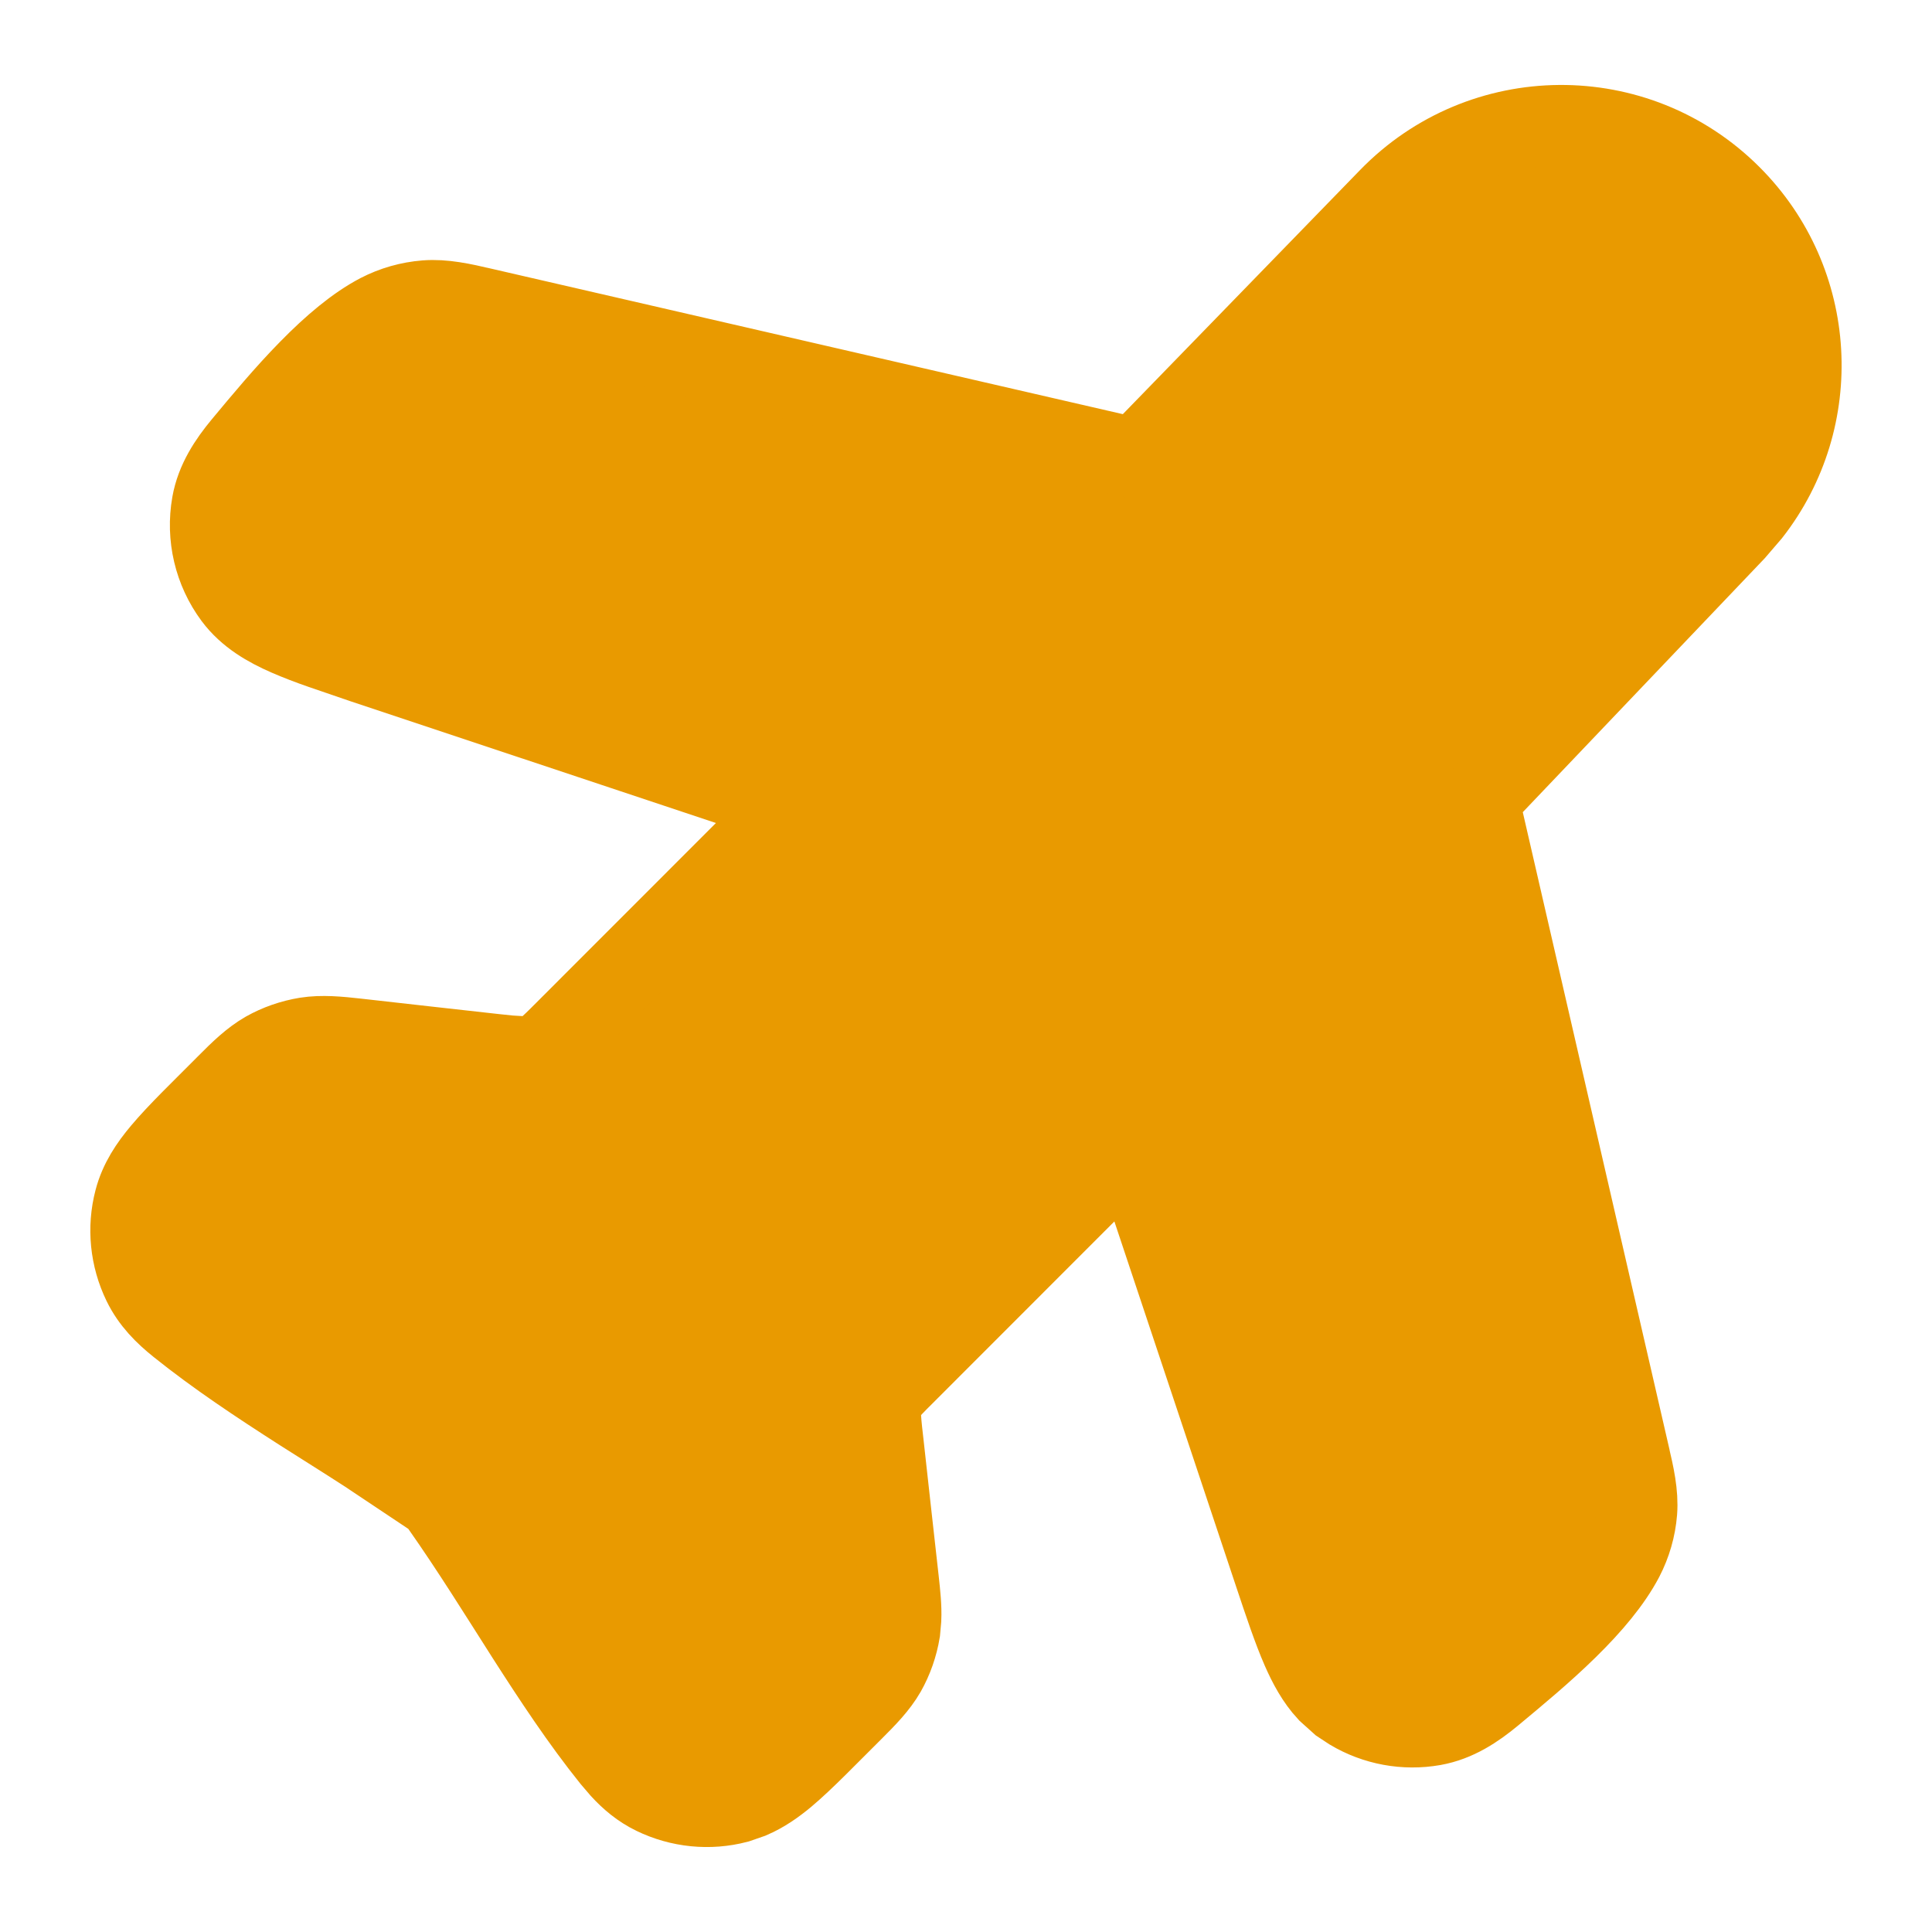 <svg width="18" height="18" viewBox="0 0 18 18" fill="none" xmlns="http://www.w3.org/2000/svg">
<path d="M12.939 1.847C13.809 0.95 15.244 0.938 16.128 1.822C16.933 2.627 16.998 3.898 16.311 4.778L16.164 4.949L13.916 7.308L13.776 7.454L13.822 7.651L15.18 13.551V13.553C15.225 13.743 15.264 13.917 15.251 14.085C15.239 14.236 15.196 14.384 15.126 14.519C15.014 14.732 14.829 14.953 14.602 15.175C14.377 15.396 14.131 15.599 13.904 15.788C13.746 15.919 13.569 16.037 13.355 16.075C13.088 16.122 12.815 16.071 12.585 15.934L12.489 15.871L12.37 15.764C12.263 15.649 12.189 15.509 12.127 15.368C12.047 15.185 11.967 14.947 11.872 14.662L10.738 11.261L10.547 10.686L10.117 11.115L8.467 12.766C8.39 12.843 8.341 12.891 8.305 12.93L8.303 12.933L8.198 13.049L8.207 13.207C8.212 13.291 8.223 13.378 8.23 13.44C8.278 13.867 8.324 14.297 8.373 14.726C8.387 14.853 8.4 14.972 8.395 15.085L8.385 15.197C8.363 15.33 8.318 15.459 8.252 15.576C8.178 15.705 8.068 15.816 7.948 15.936C7.708 16.174 7.5 16.392 7.32 16.544C7.222 16.626 7.116 16.701 6.995 16.753L6.868 16.797C6.609 16.865 6.334 16.837 6.093 16.72C5.969 16.66 5.87 16.576 5.783 16.481L5.699 16.383C5.415 16.029 5.161 15.644 4.904 15.243C4.651 14.846 4.391 14.427 4.112 14.03L4.074 13.976L4.021 13.938L3.414 13.533C3.21 13.401 3.006 13.274 2.807 13.147C2.406 12.89 2.021 12.635 1.667 12.351C1.533 12.244 1.41 12.122 1.33 11.957C1.213 11.716 1.185 11.441 1.253 11.182C1.299 11.005 1.397 10.861 1.507 10.73C1.658 10.55 1.876 10.342 2.114 10.102C2.234 9.981 2.346 9.872 2.475 9.798C2.592 9.732 2.72 9.688 2.853 9.666C3 9.643 3.156 9.658 3.325 9.677C3.753 9.726 4.184 9.773 4.61 9.821C4.716 9.833 4.784 9.839 4.837 9.842V9.843H4.84L4.998 9.854L5.116 9.749C5.179 9.692 5.241 9.627 5.285 9.584L7.364 7.504L6.789 7.312L3.388 6.179L2.997 6.045C2.879 6.004 2.773 5.963 2.681 5.923C2.493 5.841 2.309 5.736 2.179 5.562C1.995 5.314 1.921 5 1.975 4.695C2.013 4.481 2.131 4.304 2.262 4.146C2.45 3.92 2.655 3.673 2.876 3.448C3.098 3.221 3.319 3.035 3.531 2.924C3.666 2.854 3.814 2.812 3.966 2.8C4.133 2.787 4.308 2.825 4.498 2.87H4.499L10.377 4.224L10.583 4.271L10.73 4.12L12.938 1.848L12.939 1.847Z" fill="#E99A00" stroke="#E99A00" stroke-width="0.75"/>
</svg>
